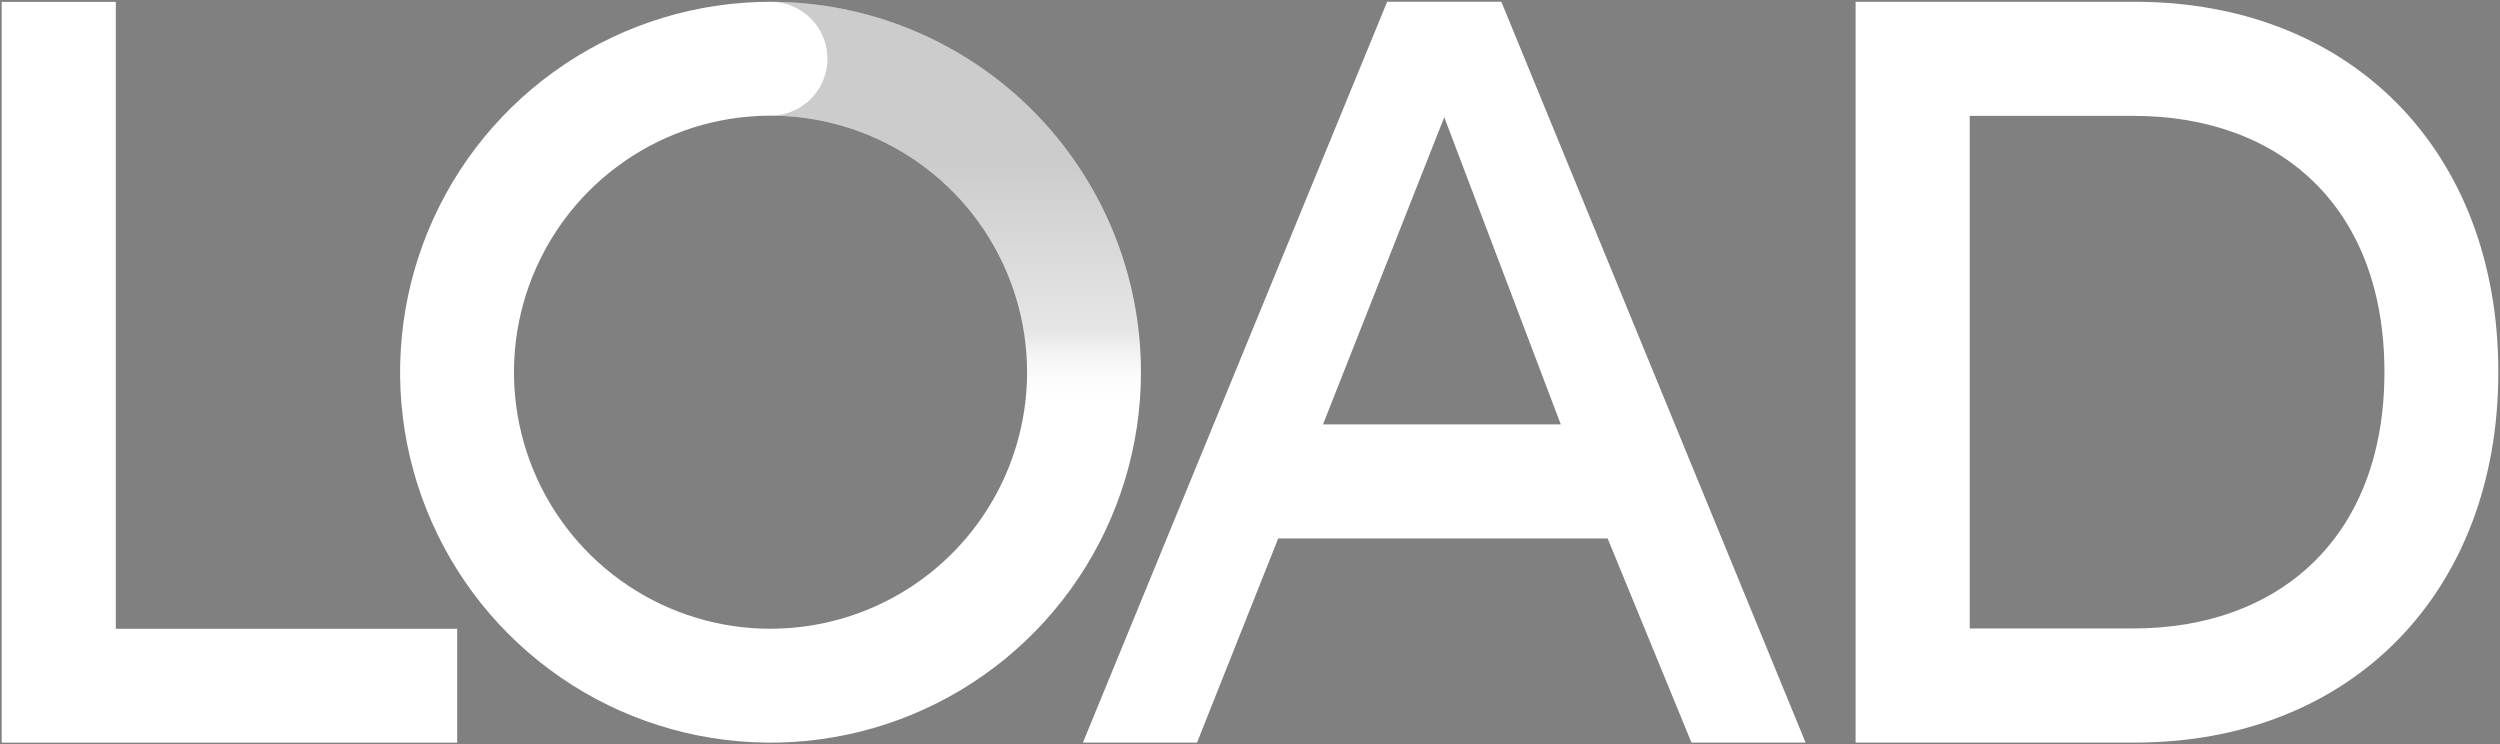 <svg width="806" height="240" viewBox="0 0 806 240" fill="none" xmlns="http://www.w3.org/2000/svg">
<rect x="0" y="0" width="806" height="240" fill="#808080" stroke="none"/>
<path d="M248.417 0.578C224.797 0.578 201.708 7.582 182.069 20.705C162.429 33.827 147.122 52.478 138.083 74.3C129.044 96.122 126.679 120.134 131.287 143.3C135.894 166.466 147.268 187.745 163.97 204.447C180.671 221.149 201.95 232.524 225.116 237.132C248.282 241.741 272.294 239.376 294.116 230.338C315.938 221.3 334.59 205.993 347.713 186.355C360.836 166.716 367.841 143.626 367.841 120.007C367.842 104.323 364.753 88.793 358.752 74.304C352.751 59.814 343.954 46.648 332.864 35.558C321.775 24.468 308.609 15.671 294.12 9.669C279.63 3.667 264.1 0.578 248.417 0.578ZM248.417 202.715C232.058 202.715 216.066 197.864 202.464 188.776C188.862 179.687 178.261 166.769 172.001 151.655C165.741 136.542 164.102 119.911 167.294 103.866C170.485 87.822 178.363 73.084 189.931 61.517C201.498 49.949 216.236 42.071 232.281 38.88C248.325 35.688 264.956 37.327 280.07 43.587C295.183 49.847 308.101 60.448 317.19 74.05C326.278 87.652 331.129 103.644 331.129 120.003C331.124 141.936 322.408 162.969 306.897 178.477C291.386 193.984 270.35 202.696 248.417 202.696V202.715Z" fill="white"/>
<path d="M0.541 239.426V0.592H37.334V202.73H147.398V239.446L0.541 239.426Z" fill="white"/>
<path d="M805.459 119.983C805.459 191.009 758.012 239.408 688.294 239.408H598.25V0.578H688.294C758.012 0.578 805.459 48.65 805.459 119.983ZM768.743 119.983C768.743 66.725 735.171 37.348 687.723 37.348H635.036V202.618H687.723C735.171 202.622 768.743 172.903 768.743 119.987V119.983Z" fill="white"/>
<path d="M484.026 0.554H447.228L349.134 239.411H385.924L412.091 173.606H518.304L545.329 239.411H582.119L484.026 0.554ZM426.541 136.816L465.628 37.791L503.195 136.816H426.541Z" fill="white"/>
<path opacity="0.2" d="M248.417 0.578C253.284 0.578 257.951 2.512 261.392 5.953C264.834 9.394 266.767 14.062 266.767 18.928C266.767 23.795 264.834 28.463 261.392 31.904C257.951 35.346 253.284 37.279 248.417 37.279C270.354 37.279 291.392 45.993 306.903 61.505C322.415 77.016 331.129 98.055 331.129 119.991C331.122 123.634 330.877 127.271 330.395 130.882H367.329C367.651 127.292 367.845 123.667 367.845 119.991C367.841 88.32 355.257 57.946 332.86 35.552C310.463 13.159 280.089 0.578 248.417 0.578Z" fill="url(#paint0_linear_1_520)"/>
<defs>
<linearGradient id="paint0_linear_1_520" x1="308.131" y1="130.882" x2="308.131" y2="0.578" gradientUnits="userSpaceOnUse">
<stop stop-color="white" stop-opacity="0"/>
<stop offset="0.185" stop-opacity="0.49"/>
<stop offset="0.598"/>
<stop offset="1"/>
</linearGradient>
</defs>
</svg>
